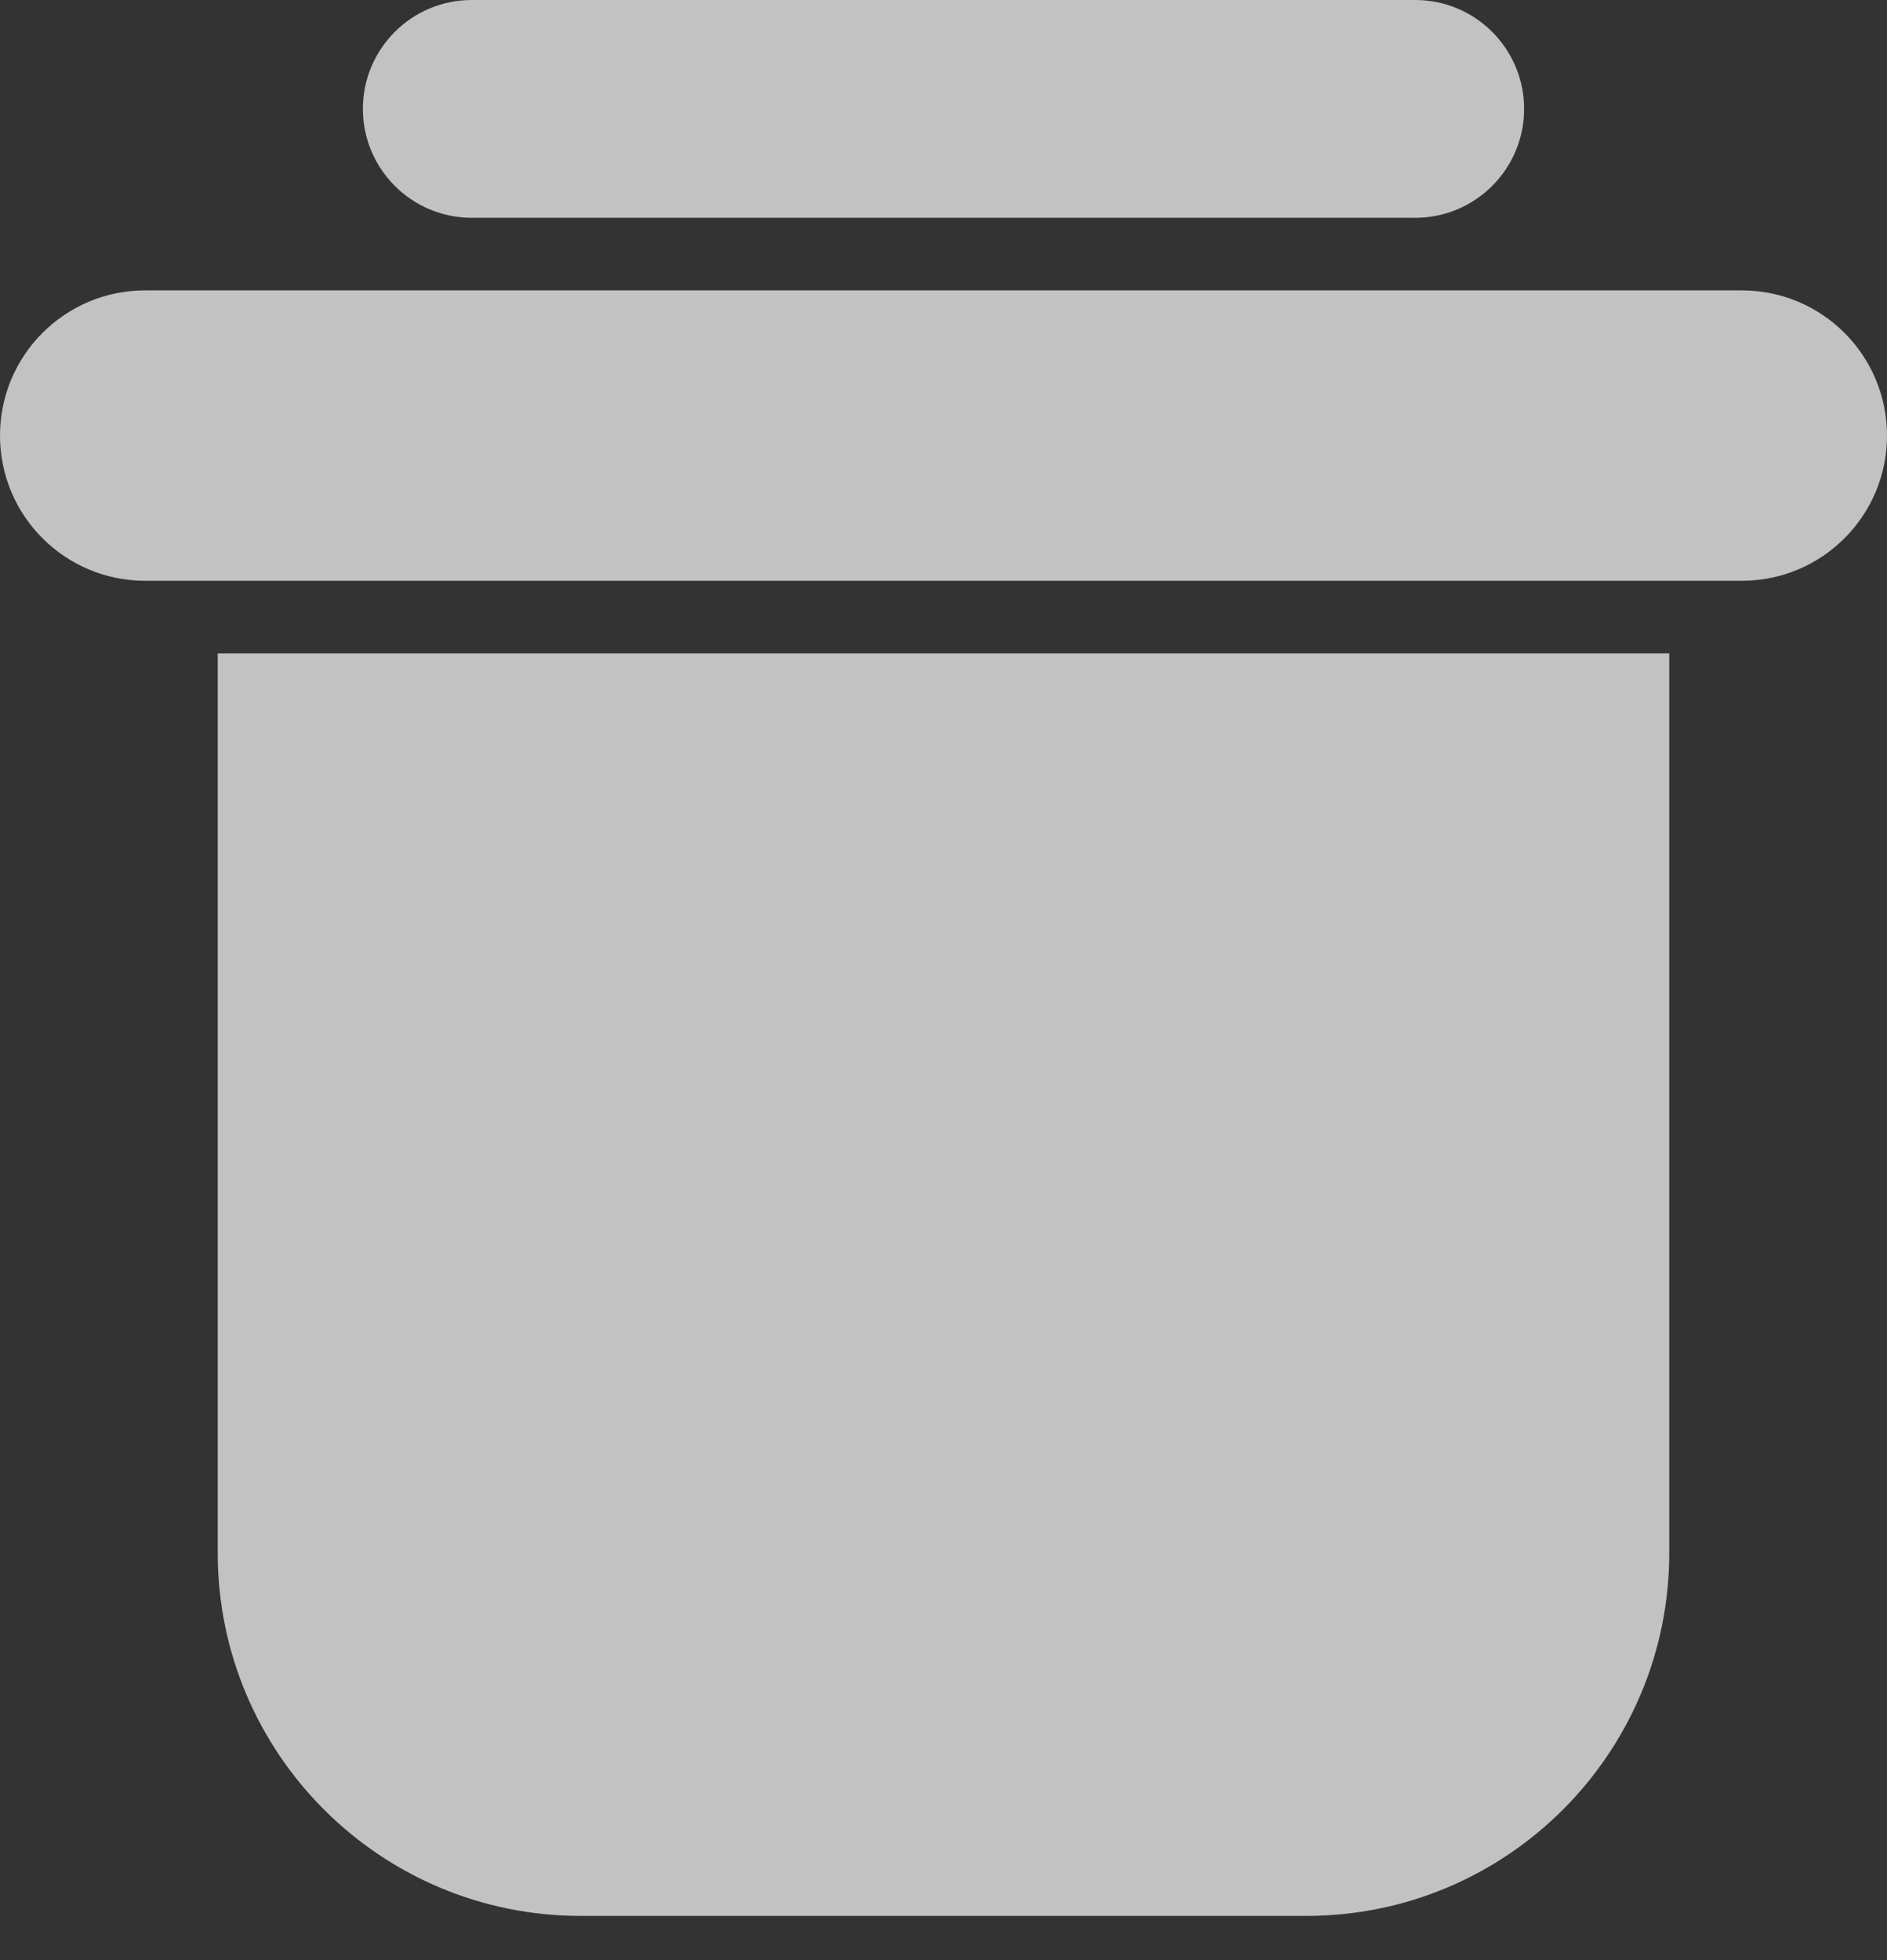 <svg width="26" height="27" viewBox="0 0 26 27" fill="none" xmlns="http://www.w3.org/2000/svg">
<rect x="0" y="0" width="26" height="27" fill="#333333" stroke="none"/>
<path d="M3 9H23V21.391C23 24.153 20.761 26.391 18 26.391H8C5.239 26.391 3 24.153 3 21.391L3 9Z" fill="white" fill-opacity="0.7"/>
<path d="M2 8C0.895 8 0 7.105 0 6V6C0 4.895 0.895 4 2 4L24 4C25.105 4 26 4.895 26 6V6C26 7.105 25.105 8 24 8L2 8Z" fill="white" fill-opacity="0.7"/>
<path d="M6.5 3C5.672 3 5 2.328 5 1.5V1.5C5 0.672 5.672 0 6.5 0L19.5 0C20.328 0 21 0.672 21 1.5V1.5C21 2.328 20.328 3 19.5 3L6.5 3Z" fill="white" fill-opacity="0.7"/>
</svg>
